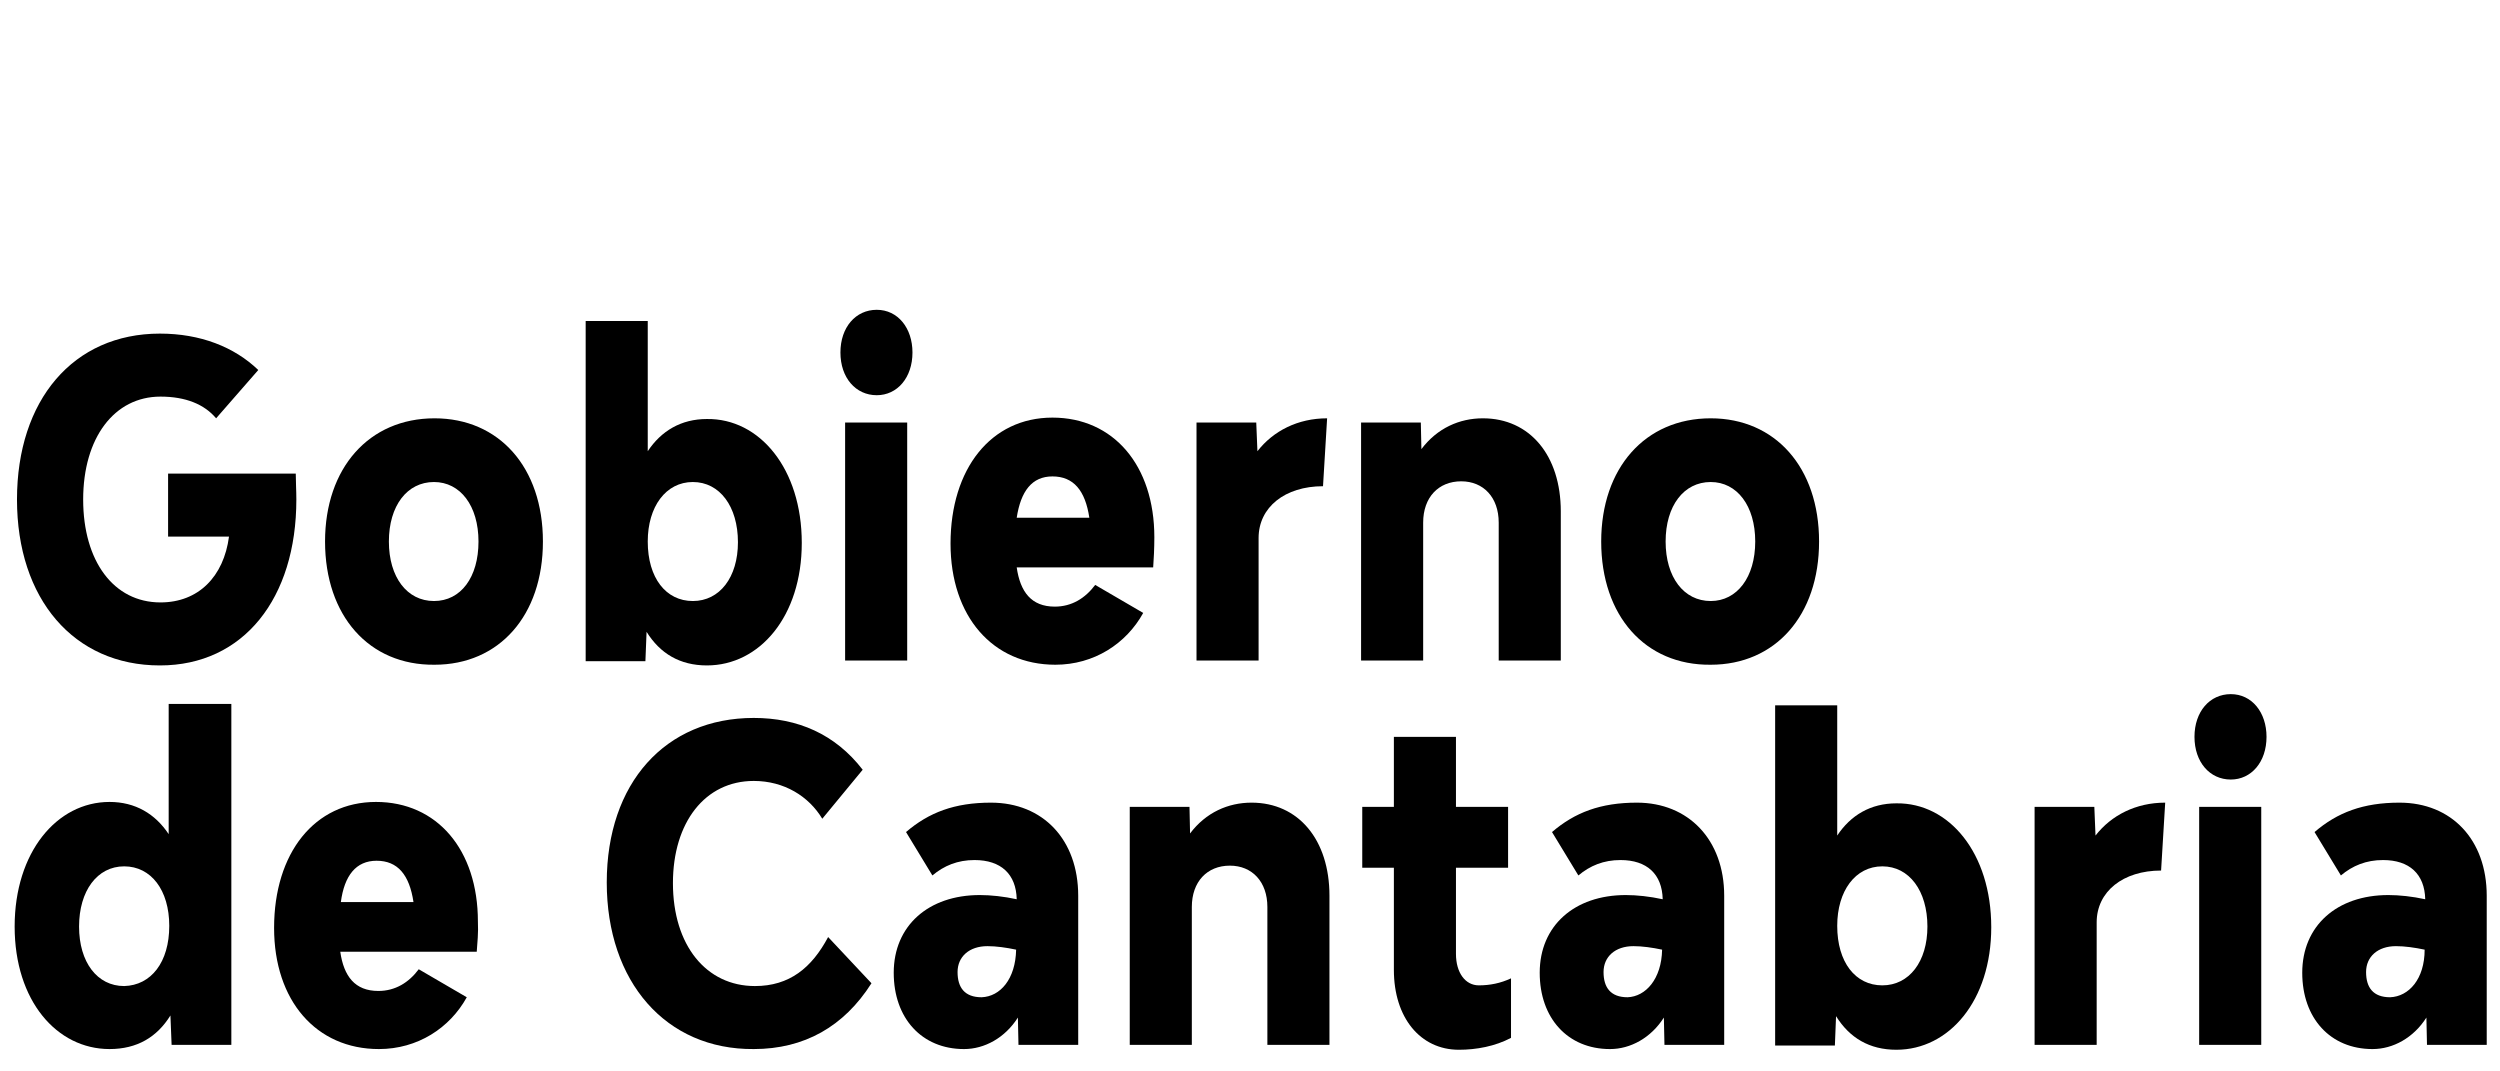 <?xml version="1.0" encoding="UTF-8" standalone="no"?>
<svg
   xmlns:dc="http://purl.org/dc/elements/1.1/"
   xmlns:cc="http://creativecommons.org/ns#"
   xmlns:rdf="http://www.w3.org/1999/02/22-rdf-syntax-ns#"
   xmlns:svg="http://www.w3.org/2000/svg"
   xmlns="http://www.w3.org/2000/svg"
   xmlns:sodipodi="http://sodipodi.sourceforge.net/DTD/sodipodi-0.dtd"
   xmlns:inkscape="http://www.inkscape.org/namespaces/inkscape"
   version="1.1"
   id="Capa_1"
   width="140"
   x="0px"
   y="0px"
   viewBox="0 0 310.333 60"
   xml:space="preserve"
   sodipodi:docname="gobiernocantabria_nuevo_texto.svg"
   height="60"
   inkscape:version="0.92.4 (5da689c313, 2019-01-14)"><defs
     id="defs957" /><sodipodi:namedview
     pagecolor="#ffffff"
     bordercolor="#666666"
     borderopacity="1"
     objecttolerance="10"
     gridtolerance="10"
     guidetolerance="10"
     inkscape:pageopacity="0"
     inkscape:pageshadow="2"
     inkscape:window-width="1920"
     inkscape:window-height="1017"
     id="namedview955"
     showgrid="false"
     fit-margin-top="0"
     fit-margin-left="0"
     fit-margin-right="0"
     fit-margin-bottom="0"
     inkscape:zoom="6.1369281"
     inkscape:cx="71.051872"
     inkscape:cy="5.5810898"
     inkscape:window-x="-8"
     inkscape:window-y="-8"
     inkscape:window-maximized="1"
     inkscape:current-layer="g952" /><style
     type="text/css"
     id="style888">
	.st0{fill:#E61C29;}
	.st1{fill:#1C98D6;}
	.st2{fill:#FDD700;}
    </style><g
     id="g952"
     transform="translate(-206.133,-73.083)"><g
       id="g928"
       transform="matrix(0.727,0,0,0.869,58.989,-26.807)"><path
         d="m 253,144.3 c 0,14.1 -9,23.7 -23.3,23.7 -14.7,0 -24.4,-9.5 -24.4,-23.7 0,-14.2 9.6,-23.7 24.4,-23.7 6.9,0 12.7,1.9 16.8,5.2 l -7.2,6.9 c -2,-2 -5.2,-3.1 -9.5,-3.1 -7.9,0 -13.2,5.9 -13.2,14.7 0,8.8 5.2,14.7 13.2,14.7 6.5,0 10.8,-3.7 11.7,-9.4 h -10.4 v -9 h 21.8 c 0,1.2 0.1,2.4 0.1,3.7 z"
         id="path890"
         inkscape:connector-curvature="0" /><path
         d="m 257.9,150.3 c 0,-10.5 7.5,-17.6 18.7,-17.6 11,0 18.5,7 18.5,17.6 0,10.6 -7.5,17.6 -18.5,17.6 -11.2,0.1 -18.7,-7 -18.7,-17.6 z m 26.2,0 c 0,-5.1 -3.1,-8.5 -7.6,-8.5 -4.6,0 -7.7,3.4 -7.7,8.5 0,5.1 3.1,8.5 7.7,8.5 4.6,0 7.6,-3.4 7.6,-8.5 z"
         id="path892"
         inkscape:connector-curvature="0" /><path
         d="m 339.3,150.5 c 0,10.5 -7.2,17.5 -16.2,17.5 -4.6,0 -8,-1.7 -10.3,-4.8 l -0.2,4.2 H 302.4 V 118.8 H 313 v 18.6 c 2.3,-2.9 5.7,-4.6 10.1,-4.6 9,-0.1 16.2,7.1 16.2,17.7 z m -10.9,-0.1 c 0,-5.1 -3.1,-8.6 -7.7,-8.6 -4.6,0 -7.7,3.5 -7.7,8.5 0,5.2 3.1,8.5 7.7,8.5 4.6,0 7.7,-3.4 7.7,-8.4 z"
         id="path894"
         inkscape:connector-curvature="0" /><path
         d="m 345.9,123.3 c 0,-3.6 2.6,-6.1 6.2,-6.1 3.6,0 6.1,2.6 6.1,6.1 0,3.6 -2.6,6.1 -6.1,6.1 -3.6,0 -6.2,-2.5 -6.2,-6.1 z m 0.8,10 h 10.6 v 34 h -10.6 z"
         id="path896"
         inkscape:connector-curvature="0" /><path
         d="M 399.3,154 H 376 c 0.6,3.5 2.5,5.6 6.5,5.6 2.9,0 5.2,-1.2 6.9,-3.1 l 8.2,4 c -2.9,4.4 -8.4,7.4 -15,7.4 -10.7,0 -17.9,-6.9 -17.9,-17.3 0,-10.7 6.9,-18 17.4,-18 10.4,0 17.4,6.8 17.4,17.1 0,1.5 -0.1,3.2 -0.2,4.3 z M 376,146.9 h 12.4 c -0.7,-3.9 -2.7,-5.9 -6.3,-5.9 -3.5,0 -5.4,2.1 -6.1,5.9 z"
         id="path898"
         inkscape:connector-curvature="0" /><path
         d="m 429,132.7 -0.7,9.7 c -6.5,0 -11,3 -11,7.4 v 17.5 h -10.6 v -34 h 10.2 l 0.2,4.1 c 2.7,-2.9 6.9,-4.7 11.9,-4.7 z"
         id="path900"
         inkscape:connector-curvature="0" /><path
         d="m 468.9,146 v 21.3 h -10.6 v -19.7 c 0,-3.6 -2.6,-5.9 -6.4,-5.9 -3.9,0 -6.5,2.3 -6.5,5.9 v 19.7 h -10.6 v -34 H 445 l 0.1,3.8 c 2.7,-3 6.5,-4.4 10.5,-4.4 8,0 13.3,5.3 13.3,13.3 z"
         id="path902"
         inkscape:connector-curvature="0" /><path
         d="m 475.8,150.3 c 0,-10.5 7.5,-17.6 18.7,-17.6 11,0 18.5,7 18.5,17.6 0,10.6 -7.5,17.6 -18.5,17.6 -11.2,0.1 -18.7,-7 -18.7,-17.6 z m 26.3,0 c 0,-5.1 -3.1,-8.5 -7.6,-8.5 -4.6,0 -7.7,3.4 -7.7,8.5 0,5.1 3.1,8.5 7.7,8.5 4.5,0 7.6,-3.4 7.6,-8.5 z"
         id="path904"
         inkscape:connector-curvature="0" /><path
         d="m 241.9,173.6 v 48.6 h -10.2 l -0.2,-4.2 c -2.3,3.1 -5.7,4.8 -10.4,4.8 -9,0 -16.2,-6.9 -16.2,-17.5 0,-10.6 7.2,-17.8 16.2,-17.8 4.4,0 7.8,1.7 10.1,4.6 v -18.6 h 10.7 z m -10.6,31.6 c 0,-5.1 -3.1,-8.5 -7.7,-8.5 -4.6,0 -7.7,3.5 -7.7,8.6 0,5.1 3.1,8.5 7.7,8.5 4.6,-0.1 7.7,-3.4 7.7,-8.6 z"
         id="path906"
         inkscape:connector-curvature="0" /><path
         d="m 283.8,208.9 h -23.3 c 0.6,3.5 2.5,5.6 6.5,5.6 2.9,0 5.2,-1.2 6.9,-3.1 l 8.2,4 c -2.9,4.4 -8.4,7.4 -15,7.4 -10.7,0 -17.9,-6.9 -17.9,-17.3 0,-10.7 6.9,-18 17.4,-18 10.4,0 17.4,6.8 17.4,17.1 0.1,1.5 -0.1,3.2 -0.2,4.3 z m -23.2,-7.1 H 273 c -0.7,-3.9 -2.7,-5.9 -6.3,-5.9 -3.5,0 -5.5,2.1 -6.1,5.9 z"
         id="path908"
         inkscape:connector-curvature="0" /><path
         d="m 306,199 c 0,-14.2 10,-23.5 25.1,-23.5 7.5,0 13.9,2.3 18.6,7.4 l -6.9,7 c -2.3,-3.2 -6.5,-5.4 -11.7,-5.4 -8.3,0 -13.8,5.9 -13.8,14.6 0,8.9 5.7,14.7 14,14.7 5.9,0 9.7,-2.6 12.5,-7 l 7.4,6.6 c -4.7,6.2 -11.5,9.4 -20.1,9.4 -15,0.1 -25.1,-9.6 -25.1,-23.8 z"
         id="path910"
         inkscape:connector-curvature="0" /><path
         d="m 386.5,200.9 v 21.3 h -10.2 l -0.1,-3.9 c -2.2,2.9 -5.7,4.5 -9.2,4.5 -7.2,0 -12,-4.4 -12,-10.9 0,-6.7 5.9,-11.1 14.7,-11.1 1.9,0 4.1,0.2 6.3,0.6 -0.1,-3.6 -2.7,-5.6 -7.2,-5.6 -2.9,0 -5.2,0.8 -7.2,2.2 l -4.5,-6.2 c 3.9,-2.8 8.3,-4.2 14.5,-4.2 8.9,0 14.9,5.3 14.9,13.3 z m -10.6,7.7 c -1.7,-0.3 -3.4,-0.5 -4.9,-0.5 -3.1,0 -5.1,1.5 -5.1,3.7 0,2.2 1.2,3.6 4.1,3.6 3.2,-0.1 5.8,-2.6 5.9,-6.8 z"
         id="path912"
         inkscape:connector-curvature="0" /><path
         d="m 429.4,200.9 v 21.3 h -10.6 v -19.7 c 0,-3.6 -2.6,-5.9 -6.4,-5.9 -3.9,0 -6.5,2.3 -6.5,5.9 v 19.7 h -10.6 v -34 h 10.2 l 0.1,3.8 c 2.7,-3 6.5,-4.4 10.5,-4.4 8,0 13.3,5.3 13.3,13.3 z"
         id="path914"
         inkscape:connector-curvature="0" /><path
         d="m 460.4,212.7 v 8.5 c -2.7,1.2 -5.9,1.7 -8.9,1.7 -6.6,0 -11.1,-4.6 -11.1,-11.4 V 196.9 H 435 v -8.7 h 5.4 v -10 H 451 v 10 h 8.9 v 8.7 H 451 v 12.3 c 0,2.7 1.6,4.5 3.9,4.5 1.9,0 3.7,-0.3 5.5,-1 z"
         id="path916"
         inkscape:connector-curvature="0" /><path
         d="m 496.8,200.9 v 21.3 h -10.2 l -0.1,-3.9 c -2.2,2.9 -5.7,4.5 -9.2,4.5 -7.2,0 -12,-4.4 -12,-10.9 0,-6.7 5.9,-11.1 14.7,-11.1 1.9,0 4.1,0.2 6.3,0.6 -0.1,-3.6 -2.7,-5.6 -7.2,-5.6 -2.9,0 -5.2,0.8 -7.2,2.2 l -4.5,-6.2 c 3.9,-2.8 8.3,-4.2 14.5,-4.2 8.8,0 14.9,5.3 14.9,13.3 z m -10.6,7.7 c -1.7,-0.3 -3.4,-0.5 -4.9,-0.5 -3.1,0 -5.1,1.5 -5.1,3.7 0,2.2 1.2,3.6 4.1,3.6 3.1,-0.1 5.8,-2.6 5.9,-6.8 z"
         id="path918"
         inkscape:connector-curvature="0" /><path
         d="m 542.4,205.4 c 0,10.5 -7.2,17.5 -16.2,17.5 -4.6,0 -8,-1.7 -10.3,-4.8 l -0.2,4.2 h -10.2 v -48.6 h 10.6 v 18.6 c 2.3,-2.9 5.7,-4.6 10.1,-4.6 9,-0.1 16.2,7.1 16.2,17.7 z m -10.9,-0.1 c 0,-5.1 -3.1,-8.6 -7.7,-8.6 -4.6,0 -7.7,3.5 -7.7,8.5 0,5.2 3.1,8.5 7.7,8.5 4.6,0 7.7,-3.4 7.7,-8.4 z"
         id="path920"
         inkscape:connector-curvature="0" /><path
         d="m 572.1,187.6 -0.7,9.7 c -6.5,0 -11,3 -11,7.4 v 17.5 h -10.6 v -34 H 560 l 0.2,4.1 c 2.7,-2.9 6.9,-4.7 11.9,-4.7 z"
         id="path922"
         inkscape:connector-curvature="0" /><path
         d="m 577.1,178.2 c 0,-3.6 2.6,-6.1 6.2,-6.1 3.6,0 6.1,2.6 6.1,6.1 0,3.6 -2.6,6.1 -6.1,6.1 -3.6,0 -6.2,-2.5 -6.2,-6.1 z m 0.8,10 h 10.6 v 34 h -10.6 z"
         id="path924"
         inkscape:connector-curvature="0" /><path
         d="m 627,200.9 v 21.3 h -10.2 l -0.1,-3.9 c -2.2,2.9 -5.7,4.5 -9.2,4.5 -7.2,0 -12,-4.4 -12,-10.9 0,-6.7 5.9,-11.1 14.7,-11.1 1.9,0 4.1,0.2 6.3,0.6 -0.1,-3.6 -2.7,-5.6 -7.2,-5.6 -2.9,0 -5.2,0.8 -7.2,2.2 l -4.5,-6.2 c 3.9,-2.8 8.3,-4.2 14.5,-4.2 8.9,0 14.9,5.3 14.9,13.3 z m -10.6,7.7 c -1.7,-0.3 -3.4,-0.5 -4.9,-0.5 -3.1,0 -5.1,1.5 -5.1,3.7 0,2.2 1.2,3.6 4.1,3.6 3.2,-0.1 5.9,-2.6 5.9,-6.8 z"
         id="path926"
         inkscape:connector-curvature="0" /></g></g></svg>